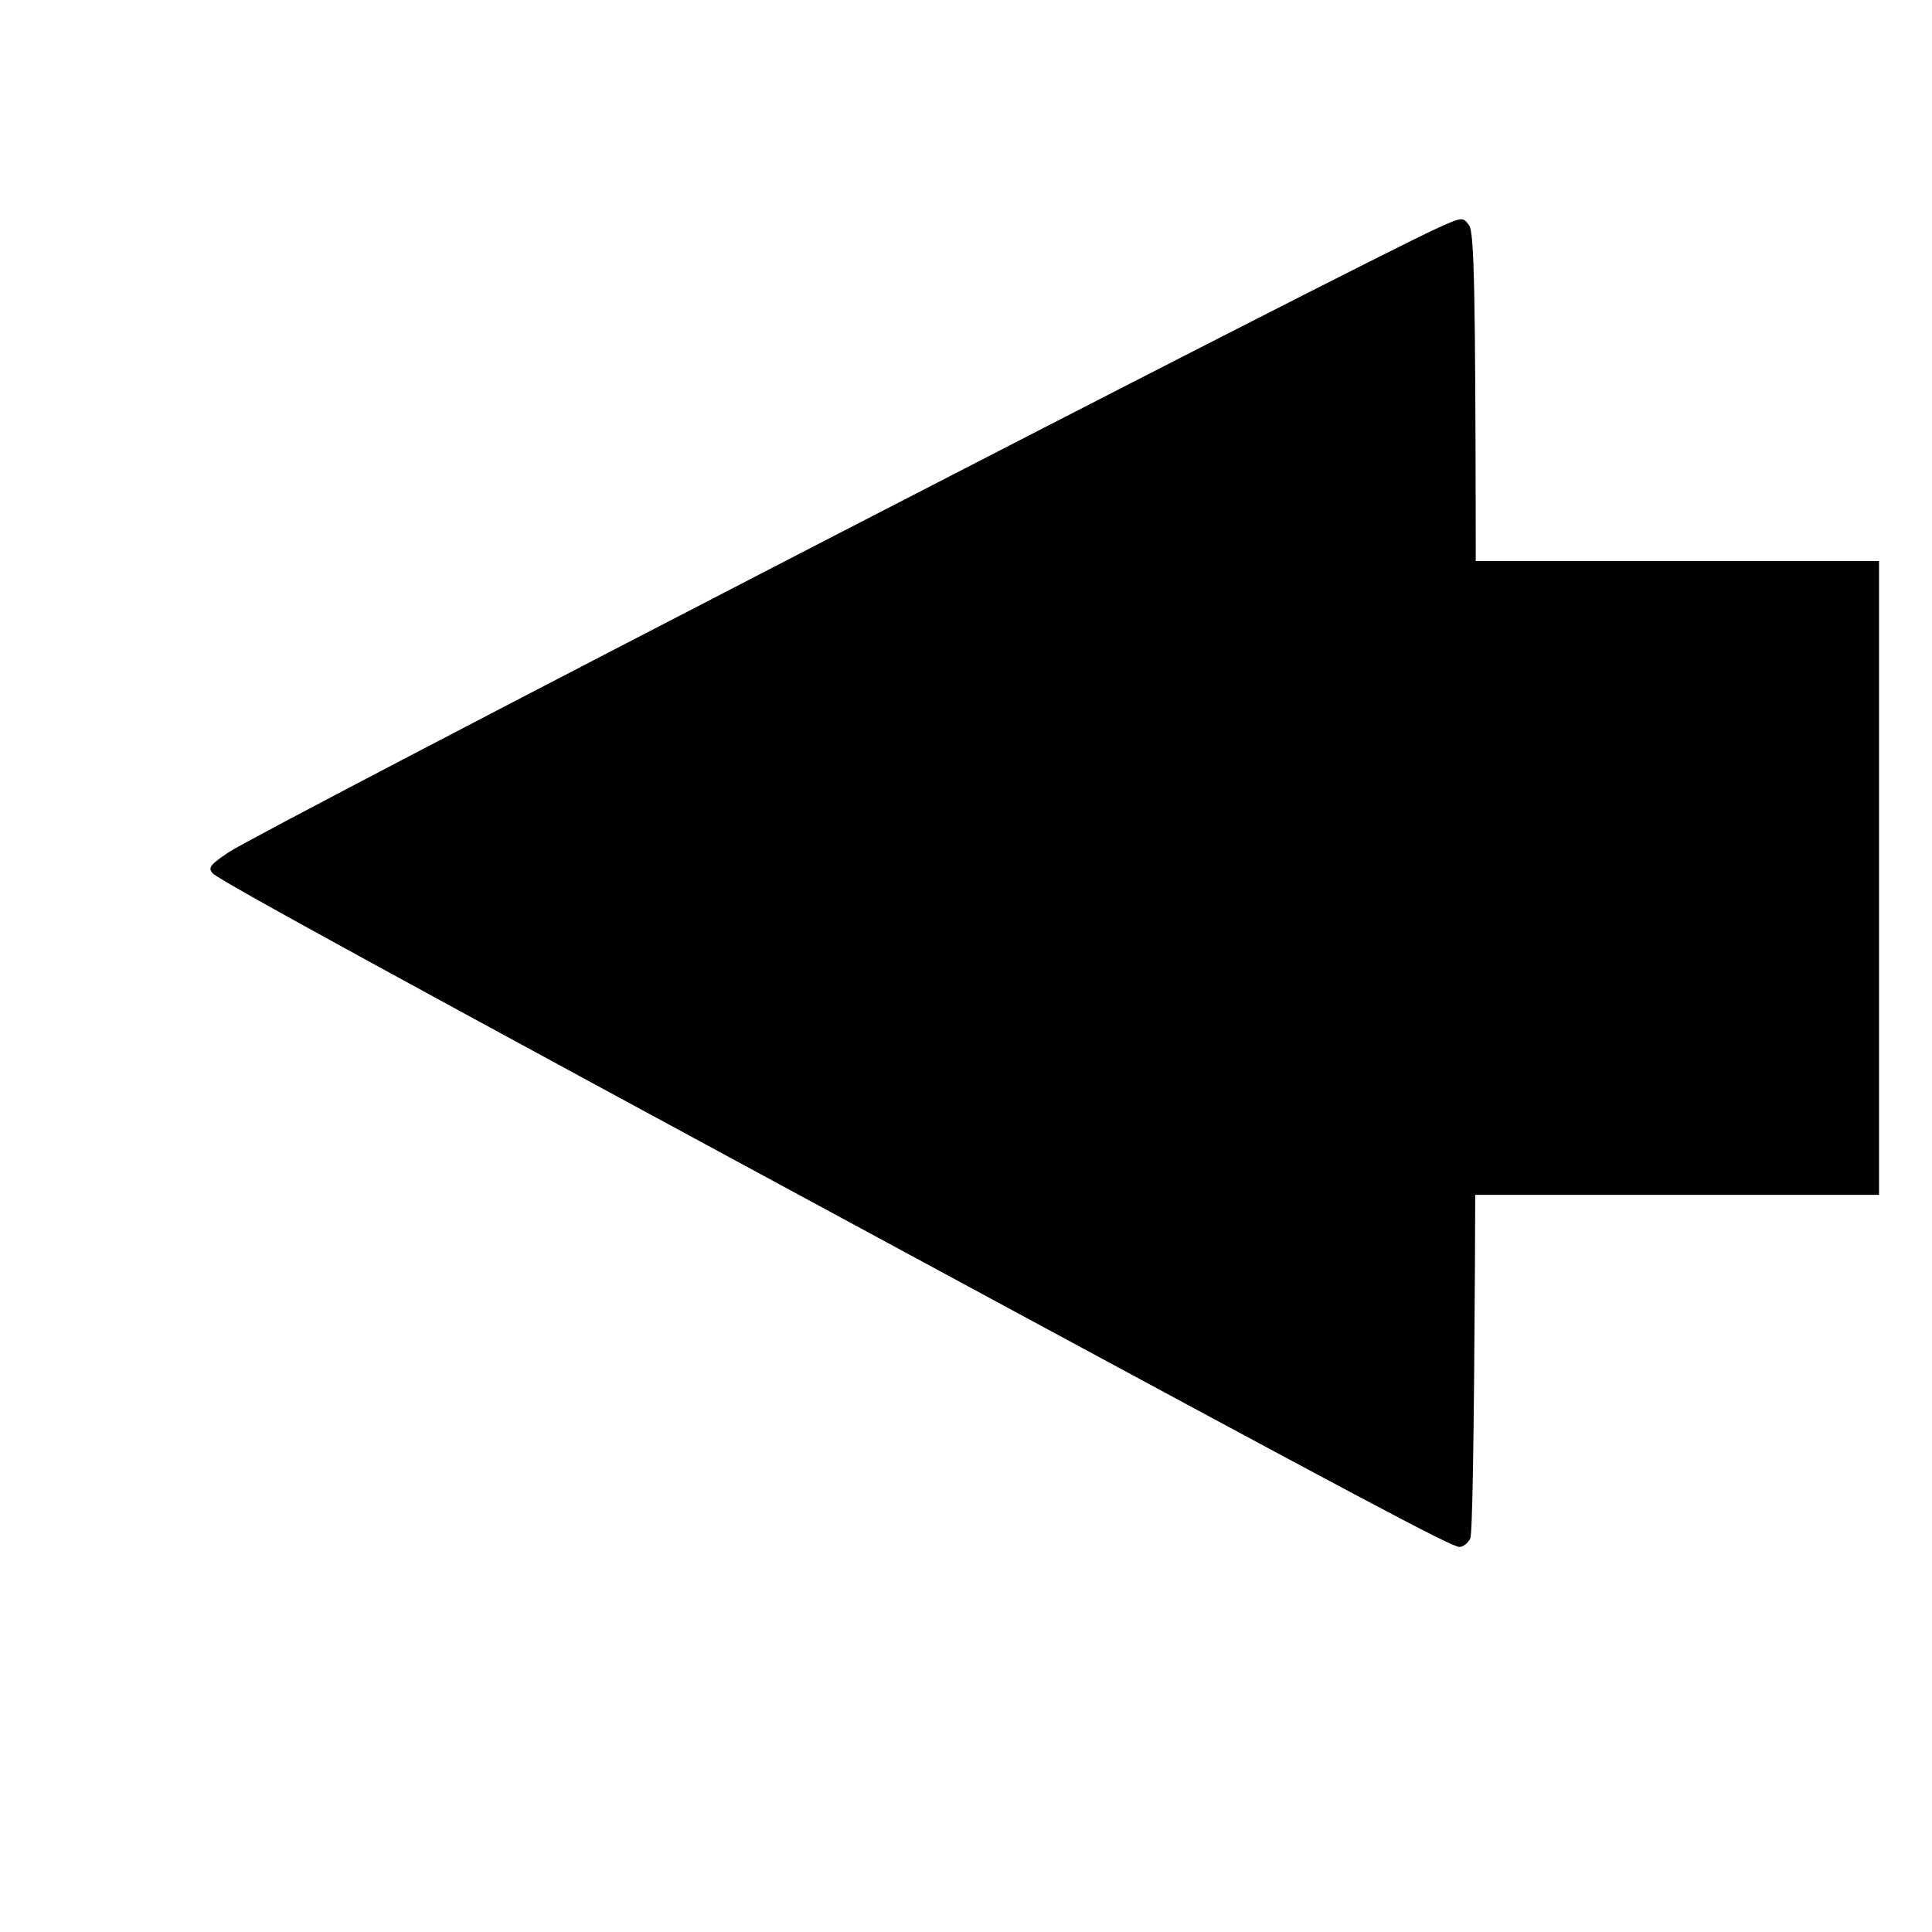 <?xml version="1.0" encoding="UTF-8" standalone="no"?>
<!-- Created with Inkscape (http://www.inkscape.org/) -->

<svg
   xmlns:dc="http://purl.org/dc/elements/1.1/"
   xmlns:cc="http://creativecommons.org/ns#"
   xmlns:rdf="http://www.w3.org/1999/02/22-rdf-syntax-ns#"
   xmlns:svg="http://www.w3.org/2000/svg"
   xmlns="http://www.w3.org/2000/svg"
   version="1.0"
   width="1000"
   height="1000"
   id="svg5496">
  <defs
     id="defs5498">
    <filter
       x="-0.358"
       y="-0.362"
       width="1.716"
       height="1.724"
       color-interpolation-filters="sRGB"
       id="filter3778">
      <feGaussianBlur
         stdDeviation="255.888"
         id="feGaussianBlur3780" />
    </filter>
    <filter
       color-interpolation-filters="sRGB"
       id="filter3788">
      <feGaussianBlur
         stdDeviation="27.671"
         id="feGaussianBlur3790" />
    </filter>
    <filter
       color-interpolation-filters="sRGB"
       id="filter3799">
      <feGaussianBlur
         stdDeviation="38.667"
         id="feGaussianBlur3801" />
    </filter>
    <filter
       color-interpolation-filters="sRGB"
       id="filter3793">
      <feGaussianBlur
         id="feGaussianBlur3795"
         stdDeviation="9.966" />
    </filter>
    <filter
       color-interpolation-filters="sRGB"
       id="filter3801">
      <feGaussianBlur
         id="feGaussianBlur3803"
         stdDeviation="16.994" />
    </filter>
    <filter
       color-interpolation-filters="sRGB"
       id="filter3807">
      <feGaussianBlur
         id="feGaussianBlur3809"
         stdDeviation="17.131" />
    </filter>
    <filter
       color-interpolation-filters="sRGB"
       id="filter3813">
      <feGaussianBlur
         id="feGaussianBlur3815"
         stdDeviation="17.07" />
    </filter>
    <filter
       color-interpolation-filters="sRGB"
       id="filter3833">
      <feGaussianBlur
         id="feGaussianBlur3835"
         stdDeviation="20.798" />
    </filter>
    <filter
       color-interpolation-filters="sRGB"
       id="filter3859">
      <feGaussianBlur
         id="feGaussianBlur3861"
         stdDeviation="7.515" />
    </filter>
    <filter
       color-interpolation-filters="sRGB"
       id="filter3867">
      <feGaussianBlur
         id="feGaussianBlur3869"
         stdDeviation="6.894" />
    </filter>
    <filter
       x="-0.48"
       y="-0.48"
       width="1.96"
       height="1.96"
       color-interpolation-filters="sRGB"
       id="filter3879">
      <feGaussianBlur
         id="feGaussianBlur3881"
         stdDeviation="199.327" />
    </filter>
    <filter
       color-interpolation-filters="sRGB"
       id="filter3907">
      <feGaussianBlur
         id="feGaussianBlur3909"
         stdDeviation="9.966" />
    </filter>
    <filter
       x="-0.36"
       y="-0.36"
       width="1.72"
       height="1.72"
       color-interpolation-filters="sRGB"
       id="filter3919">
      <feGaussianBlur
         id="feGaussianBlur3921"
         stdDeviation="149.495" />
    </filter>
  </defs>
  <g
     id="layer1" />
  <path
     d="m 972.584,454.429 0,-164.02 -105.702,0 -105.702,0 0,164.02 0,164.02 105.702,0 105.702,0 0,-164.02 z"
     id="path3843"
     style="fill:#000000;fill-opacity:1;stroke:none" />
  <path
     d="m 760.999,796.389 c 2.218,-4.313 3.286,-198.161 2.843,-515.843 -0.182,-130.667 -0.796,-160.12 -3.416,-163.849 -3.103,-4.417 -3.544,-4.39 -15.5,0.963 -39.249,17.574 -609.132,311.774 -626.555,323.457 -9.69,6.498 -10.913,8.143 -8.171,10.993 3.647,3.792 93.531,52.982 360.423,197.247 238.207,128.76 280.689,151.334 284.788,151.334 1.856,0 4.371,-1.936 5.588,-4.303 z"
     id="path3845"
     style="fill:#000000;fill-opacity:1;stroke:none" />
</svg>
